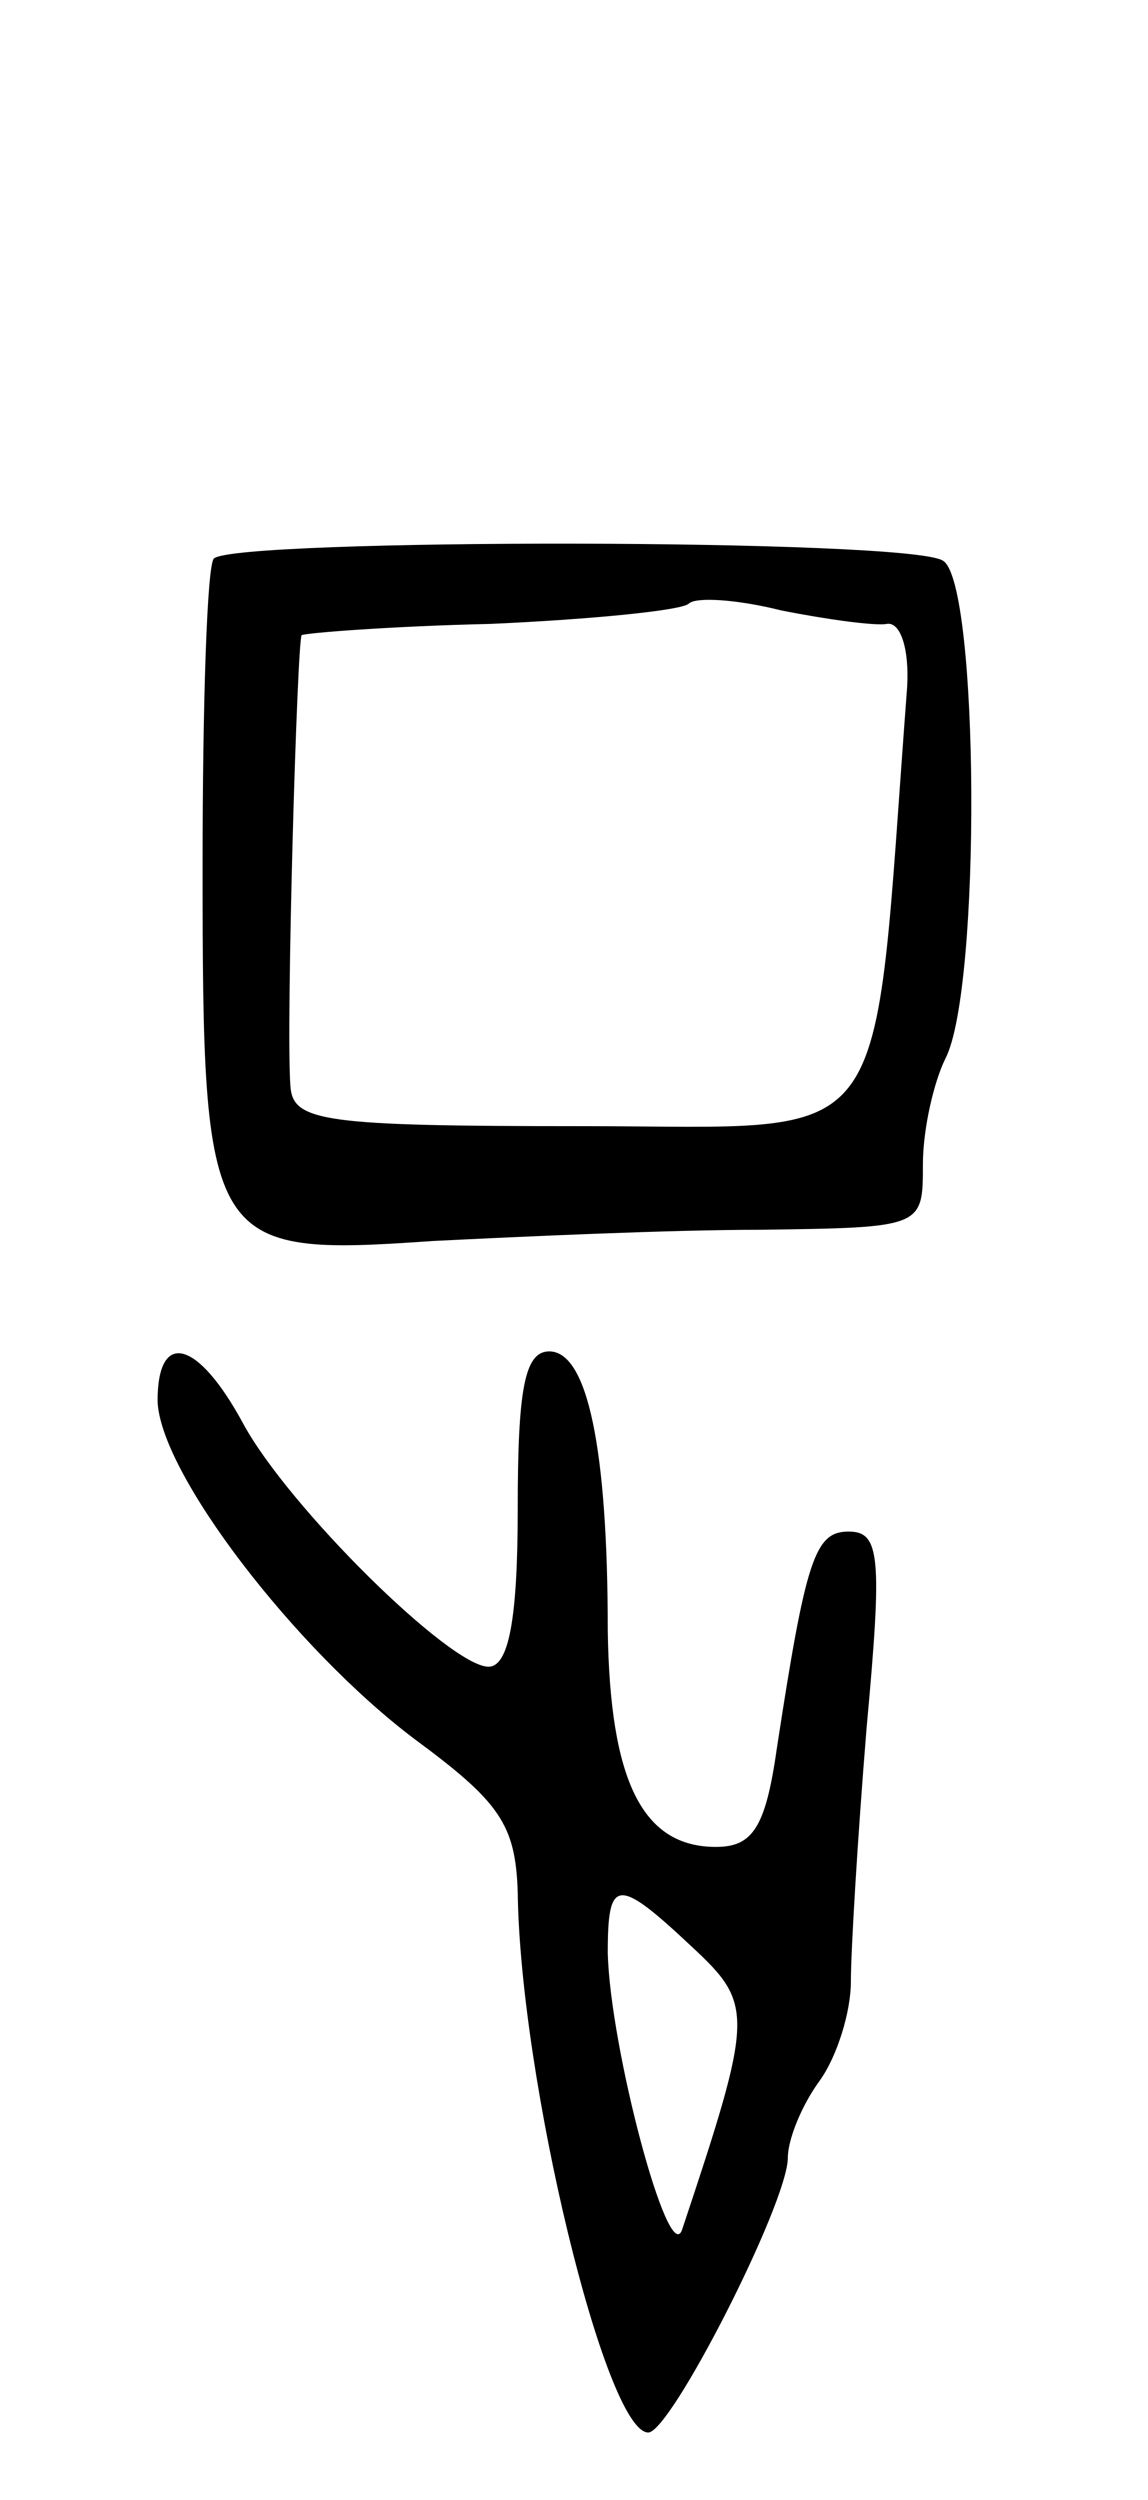 <svg version="1.0" xmlns="http://www.w3.org/2000/svg"
 width="51pt" height="111pt" viewBox="0 0 51 111"
 preserveAspectRatio="xMidYMid meet">
<g transform="translate(0,111) scale(0.1,-0.1)"
fill="#000000" stroke="none">
<path d="M95 862 c-3 -3 -5 -64 -5 -136 0 -170 2 -174 102 -167 40 2 106 5
146 5 72 1 72 1 72 29 0 16 5 37 10 47 16 31 15 211 -1 221 -14 10 -315 10
-324 1z m299 -29 c6 1 10 -11 9 -28 -16 -211 -3 -195 -144 -195 -116 0 -129 2
-130 18 -2 27 3 197 5 200 2 1 40 4 84 5 45 2 85 6 88 9 3 3 21 2 41 -3 20 -4
42 -7 47 -6z"/>
<path d="M70 488 c1 -32 61 -110 114 -150 38 -28 45 -38 46 -68 1 -83 39 -240
58 -240 10 0 62 102 62 122 0 8 6 23 14 34 8 11 14 31 14 44 0 14 3 64 7 113
7 76 6 87 -8 87 -15 0 -19 -12 -32 -97 -5 -35 -11 -43 -27 -43 -33 0 -47 30
-48 96 0 81 -9 124 -26 124 -11 0 -14 -17 -14 -70 0 -49 -4 -70 -13 -70 -17 0
-89 71 -109 108 -20 37 -38 42 -38 10z m237 -242 c28 -26 28 -30 -4 -126 -6
-17 -32 81 -33 123 0 33 4 34 37 3z"/>
</g>
</svg>
